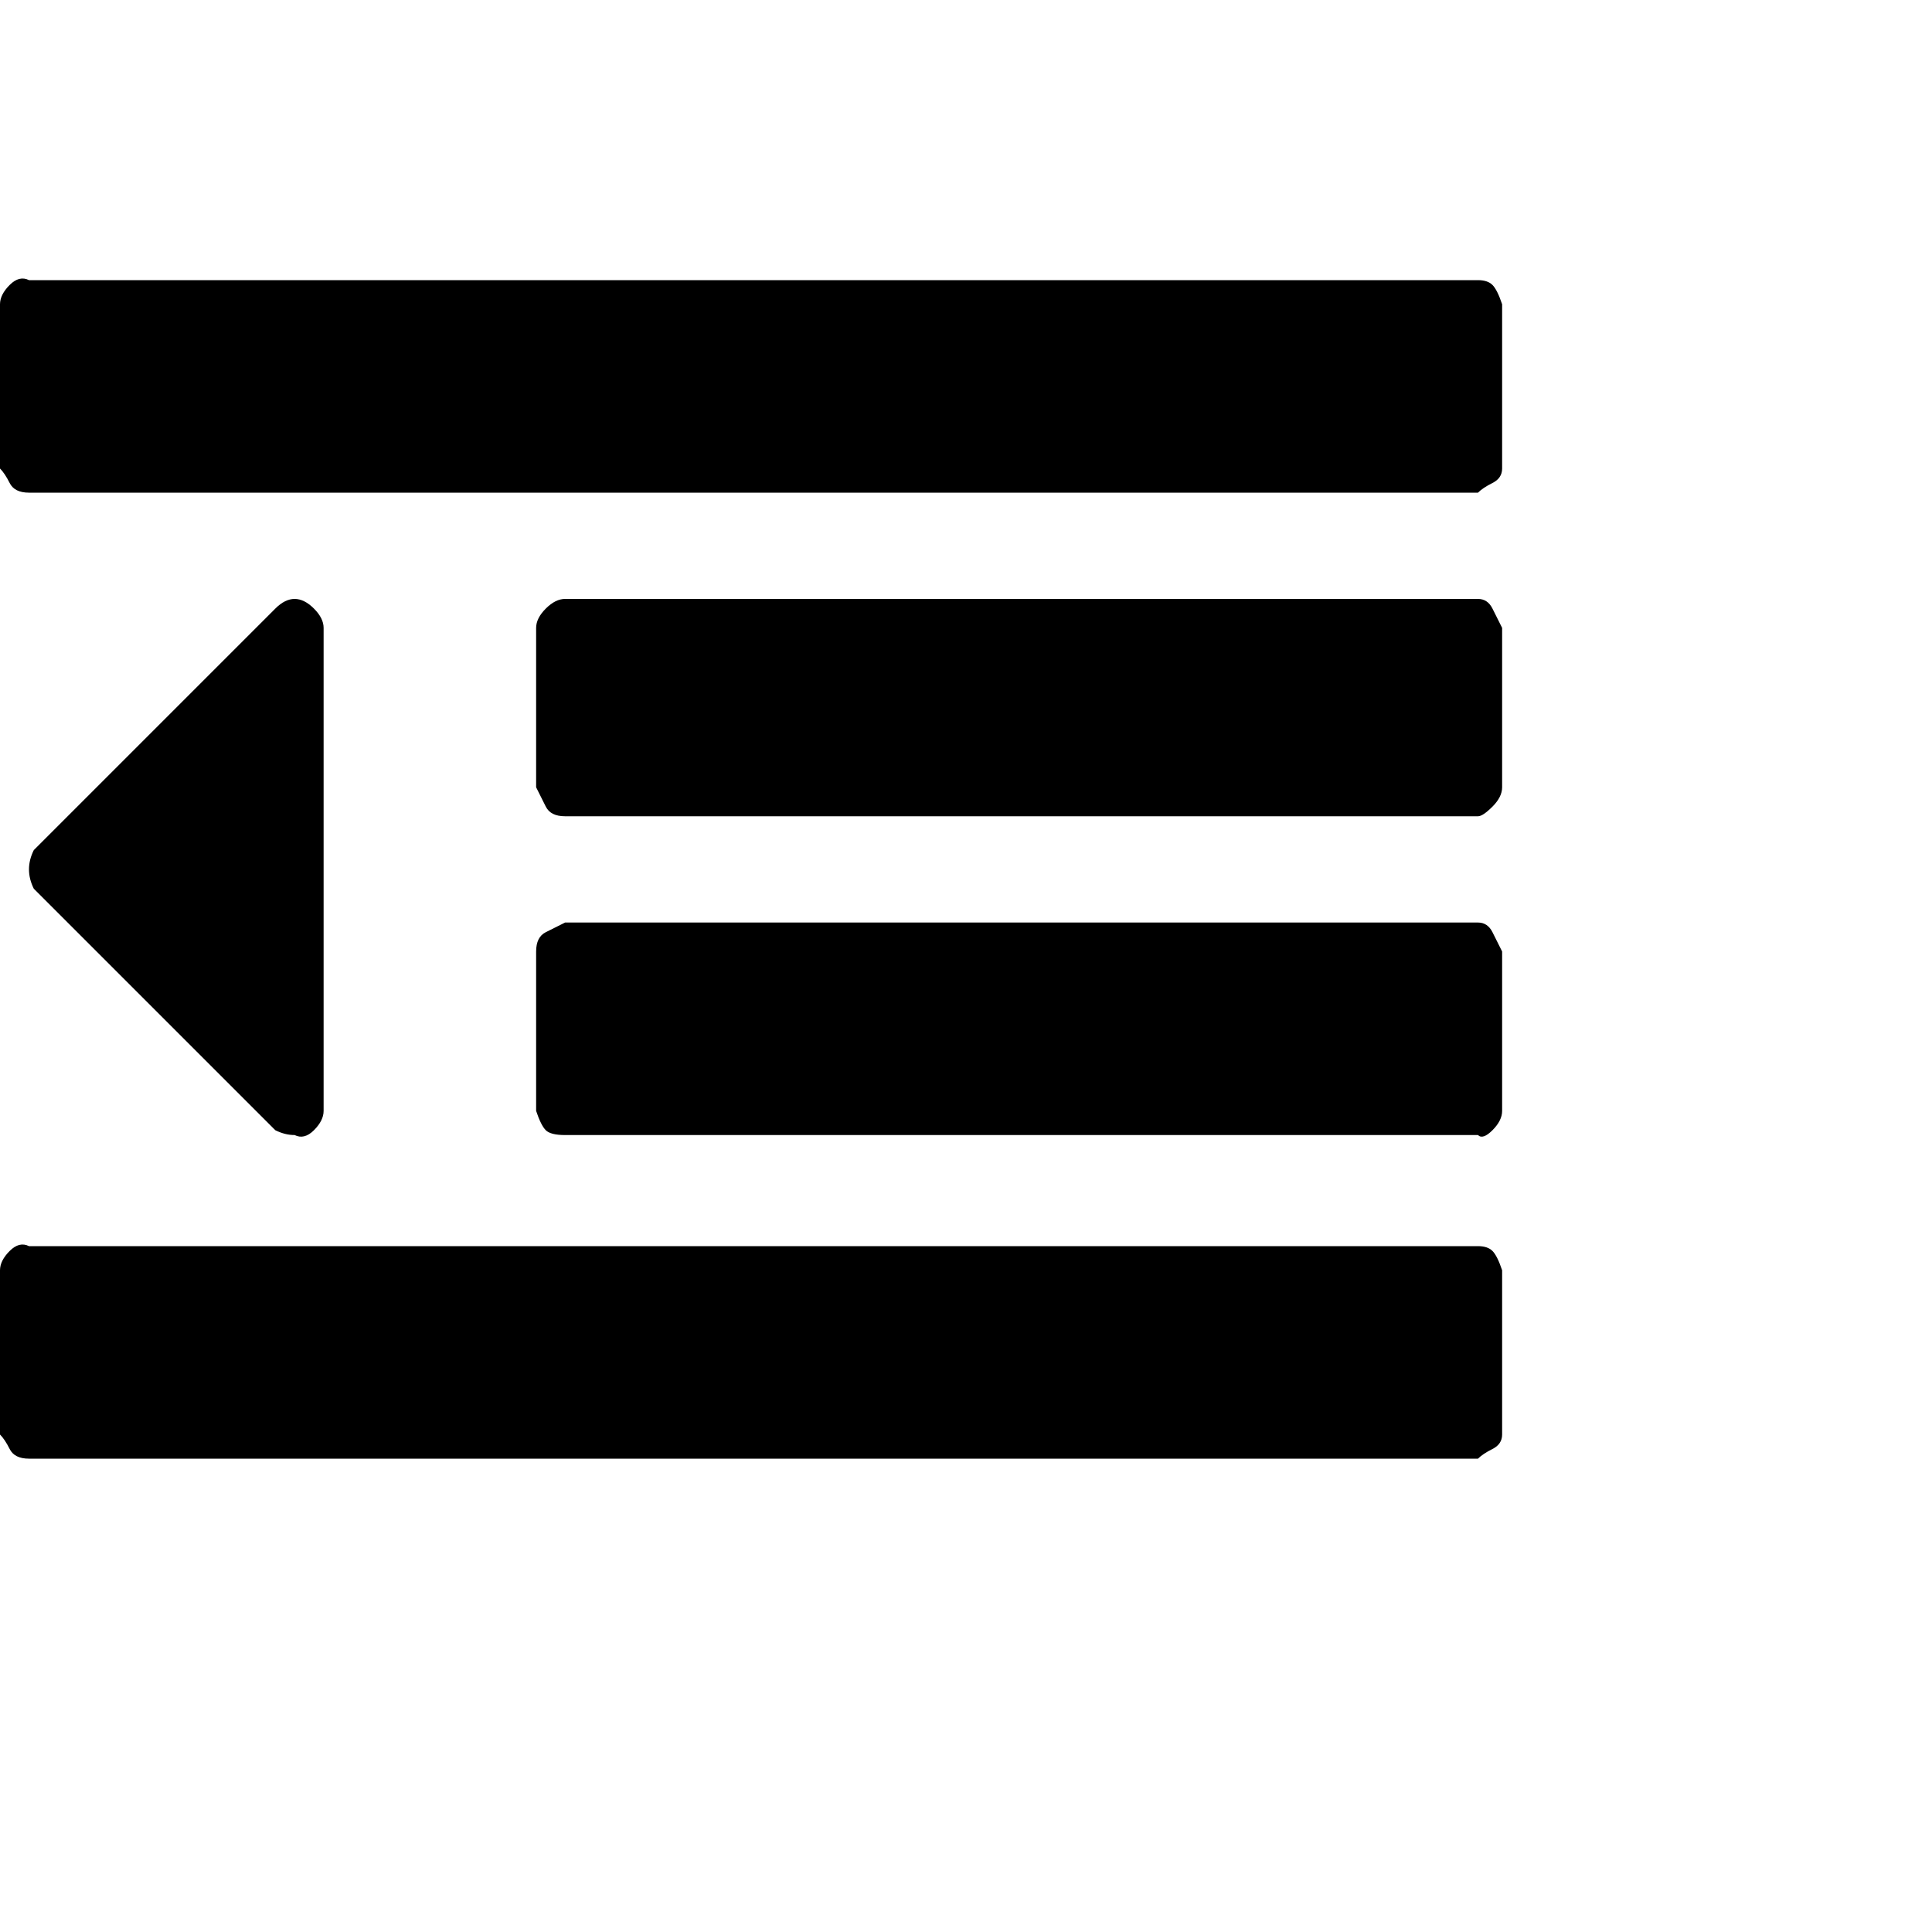 <?xml version="1.0"?><svg viewBox="0 0 40 40" xmlns="http://www.w3.org/2000/svg" height="40" width="40"><path d="m6.7 13v10q0 0.2-0.2 0.4t-0.4 0.1q-0.2 0-0.4-0.1l-5-5q-0.1-0.2-0.1-0.4t0.1-0.4l5-5q0.2-0.2 0.4-0.2 0.2 0 0.4 0.2t0.2 0.4z m24.4 13.3v3.4q0 0.2-0.2 0.3t-0.3 0.2h-30q-0.3 0-0.4-0.2t-0.2-0.3v-3.4q0-0.2 0.2-0.4t0.4-0.1h30q0.2 0 0.3 0.1t0.2 0.4z m0-6.6v3.3q0 0.2-0.2 0.4t-0.3 0.1h-18.9q-0.3 0-0.4-0.1t-0.2-0.4v-3.3q0-0.3 0.2-0.4t0.4-0.2h18.9q0.2 0 0.3 0.2t0.2 0.4z m0-6.7v3.3q0 0.2-0.2 0.4t-0.3 0.2h-18.9q-0.3 0-0.4-0.2t-0.2-0.4v-3.3q0-0.2 0.2-0.4t0.4-0.2h18.9q0.2 0 0.3 0.2t0.2 0.4z m0-6.7v3.4q0 0.2-0.2 0.3t-0.3 0.2h-30q-0.3 0-0.4-0.2t-0.2-0.3v-3.4q0-0.2 0.2-0.4t0.4-0.1h30q0.2 0 0.3 0.1t0.2 0.4z"></path></svg>